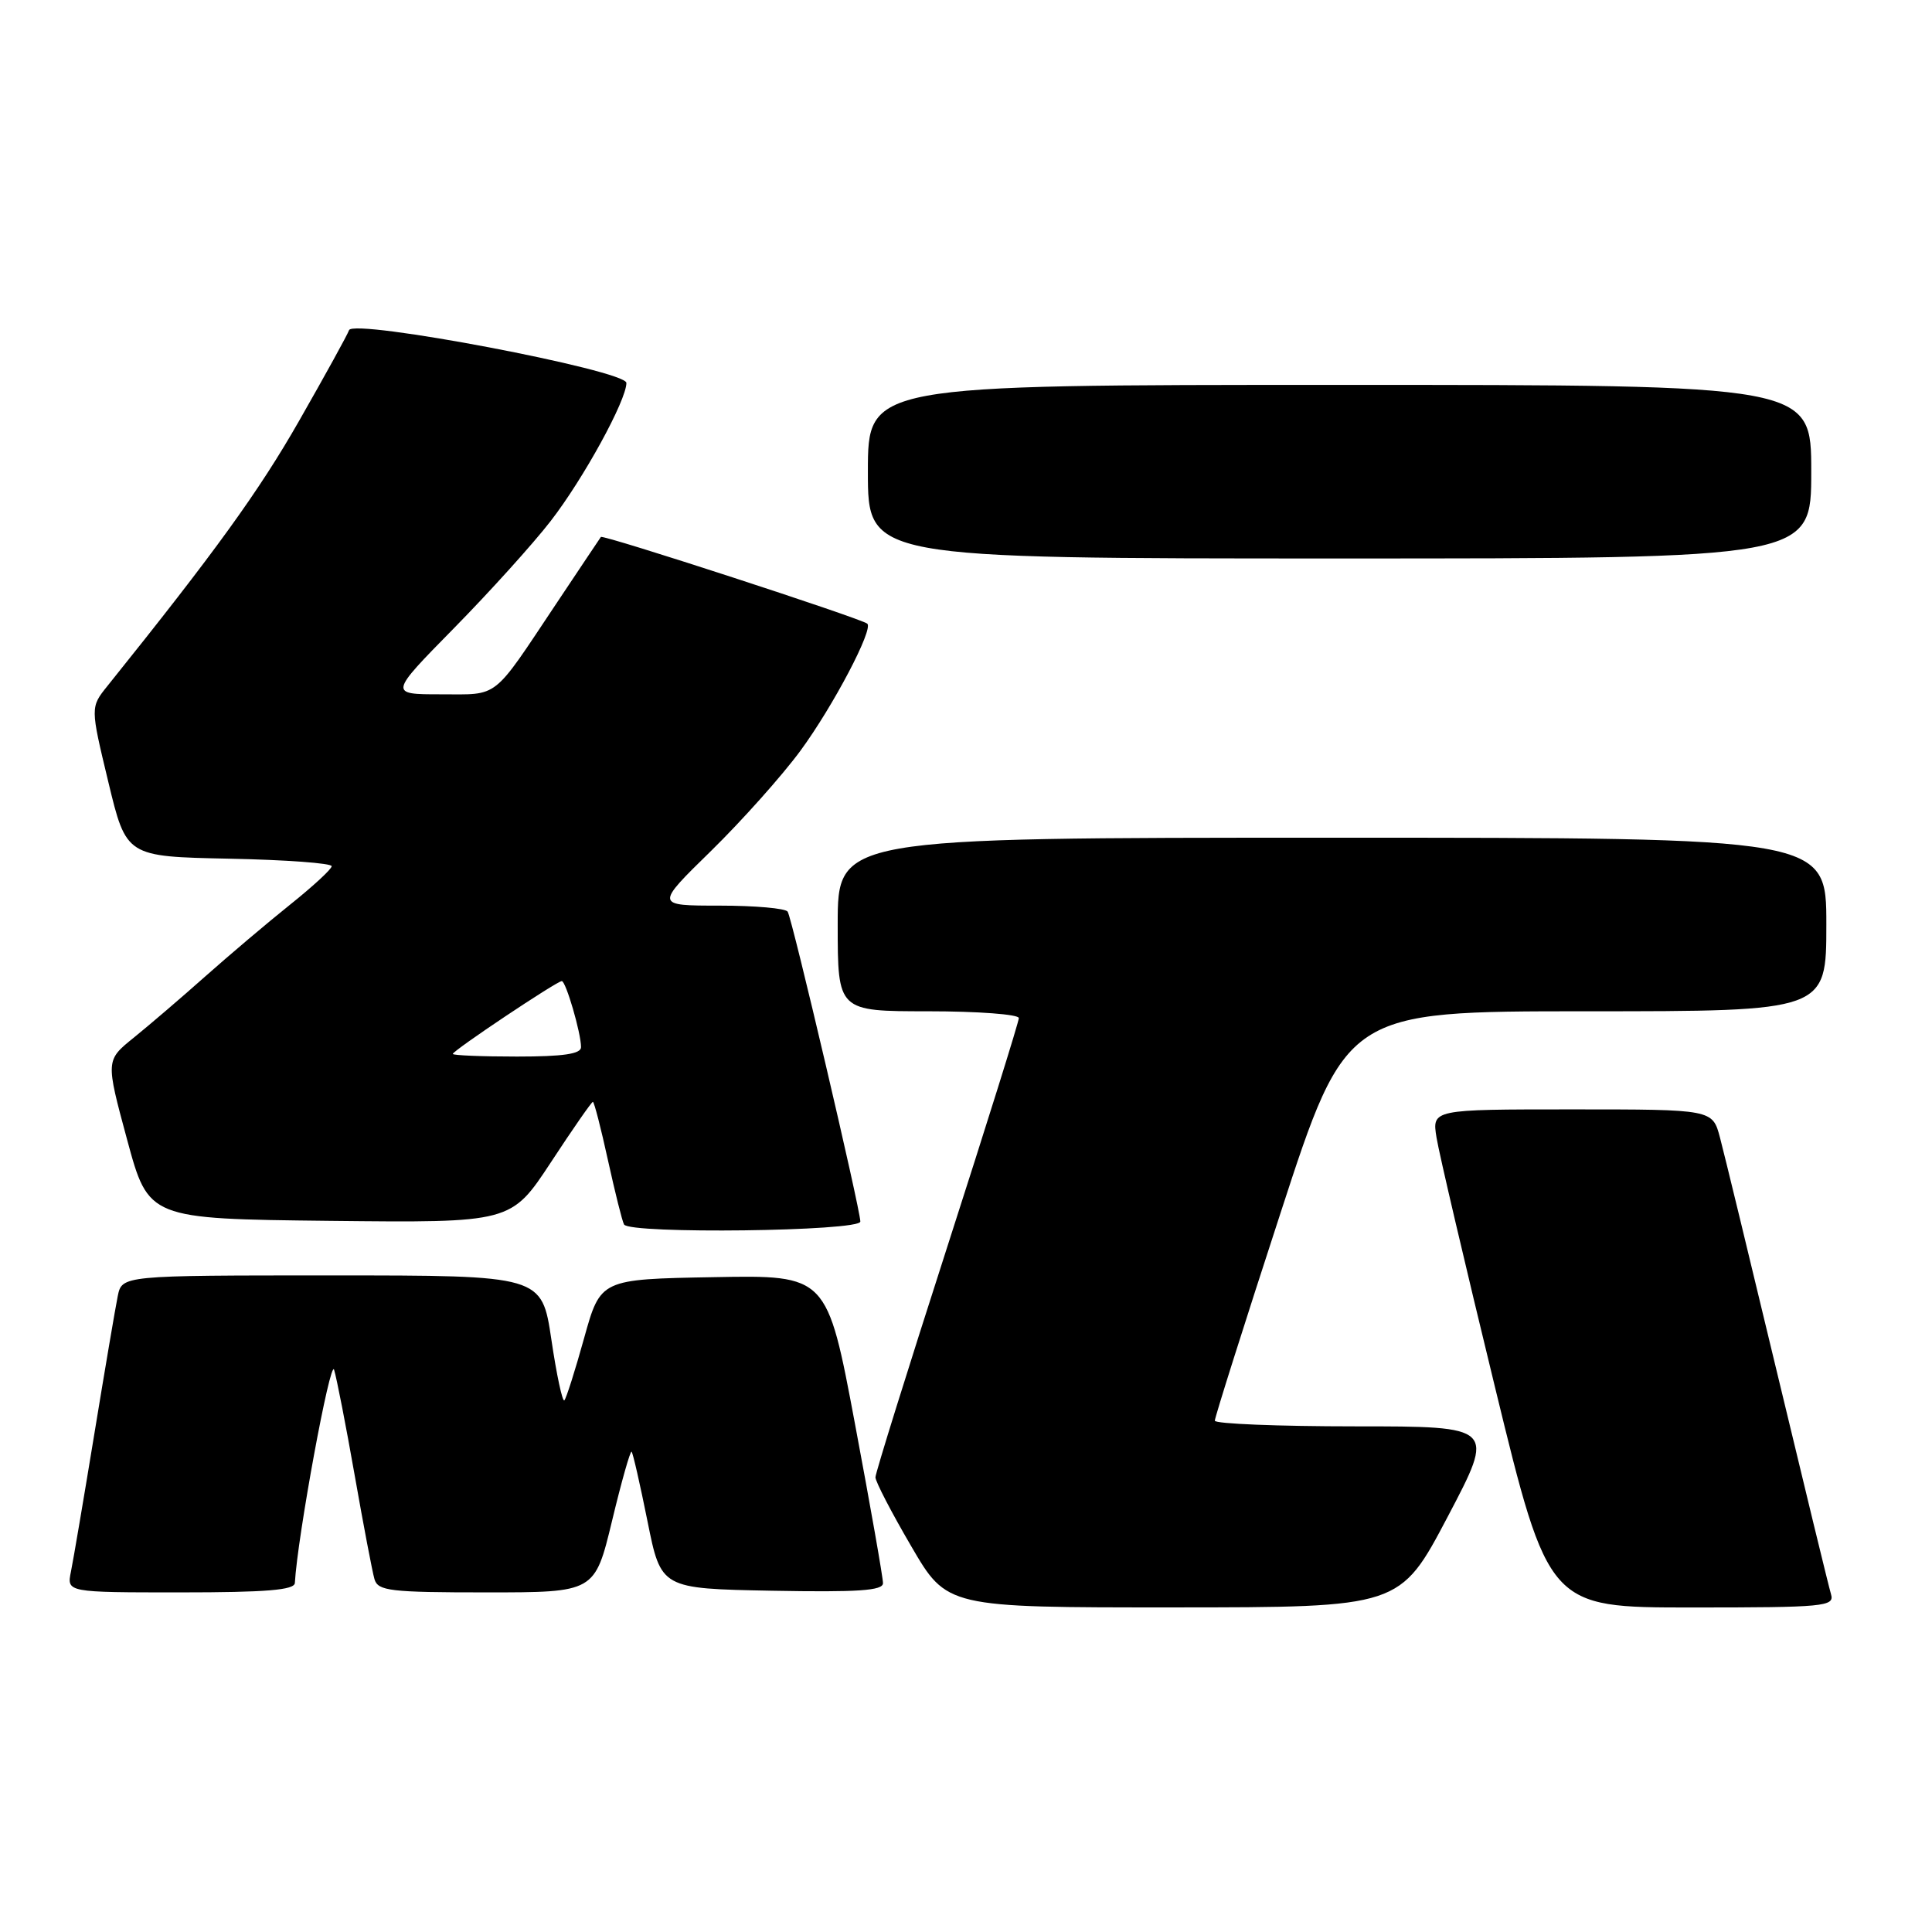 <?xml version="1.0" encoding="UTF-8" standalone="no"?>
<!DOCTYPE svg PUBLIC "-//W3C//DTD SVG 1.1//EN" "http://www.w3.org/Graphics/SVG/1.1/DTD/svg11.dtd" >
<svg xmlns="http://www.w3.org/2000/svg" xmlns:xlink="http://www.w3.org/1999/xlink" version="1.1" viewBox="0 0 256 256">
 <g >
 <path fill="currentColor"
d=" M 191.82 200.99 C 198.13 189.00 198.13 189.00 179.57 189.00 C 169.36 189.00 160.99 188.66 160.97 188.25 C 160.96 187.84 164.87 175.46 169.67 160.75 C 178.38 134.00 178.38 134.00 210.19 134.00 C 242.00 134.00 242.00 134.00 242.00 122.50 C 242.00 111.00 242.00 111.00 176.50 111.00 C 111.00 111.00 111.00 111.00 111.00 122.50 C 111.00 134.00 111.00 134.00 123.00 134.00 C 129.60 134.00 135.00 134.41 135.00 134.90 C 135.00 135.40 130.72 149.06 125.50 165.27 C 120.28 181.47 116.00 195.19 116.00 195.75 C 116.00 196.31 118.13 200.42 120.74 204.88 C 125.47 213.00 125.47 213.00 155.49 212.99 C 185.50 212.98 185.50 212.98 191.82 200.99 Z  M 242.62 211.25 C 242.33 210.29 239.13 197.12 235.50 182.00 C 231.87 166.88 228.46 152.81 227.91 150.75 C 226.92 147.00 226.92 147.00 208.33 147.00 C 189.74 147.00 189.74 147.00 190.35 150.75 C 190.68 152.81 194.16 167.66 198.08 183.75 C 205.20 213.00 205.20 213.00 224.17 213.00 C 241.76 213.00 243.10 212.87 242.62 211.25 Z  M 39.07 209.75 C 39.41 203.66 43.78 179.93 44.27 181.50 C 44.61 182.60 45.84 188.90 47.00 195.50 C 48.16 202.10 49.34 208.29 49.62 209.25 C 50.08 210.81 51.68 211.00 64.47 211.00 C 78.81 211.00 78.81 211.00 81.10 201.52 C 82.35 196.31 83.52 192.19 83.69 192.36 C 83.87 192.53 84.81 196.68 85.80 201.59 C 87.59 210.50 87.59 210.50 102.29 210.78 C 113.70 210.99 117.00 210.77 117.00 209.78 C 117.01 209.07 115.34 199.60 113.30 188.73 C 109.59 168.95 109.59 168.95 94.58 169.23 C 79.57 169.50 79.57 169.50 77.40 177.30 C 76.21 181.59 75.03 185.30 74.78 185.55 C 74.53 185.80 73.75 182.18 73.06 177.50 C 71.79 169.00 71.79 169.00 43.98 169.00 C 16.16 169.00 16.16 169.00 15.60 171.75 C 15.29 173.26 13.90 181.47 12.50 190.00 C 11.10 198.53 9.71 206.74 9.40 208.25 C 8.84 211.00 8.84 211.00 23.92 211.00 C 35.28 211.00 39.02 210.69 39.07 209.75 Z  M 114.00 161.86 C 114.00 160.27 104.98 121.77 104.37 120.80 C 104.10 120.36 100.04 120.00 95.34 120.00 C 86.80 120.00 86.80 120.00 94.23 112.74 C 98.31 108.74 103.65 102.76 106.08 99.45 C 110.40 93.56 115.76 83.37 114.92 82.64 C 114.12 81.95 79.87 70.79 79.62 71.15 C 79.48 71.34 76.82 75.33 73.70 80.00 C 65.13 92.85 66.21 92.00 58.41 92.00 C 51.54 92.00 51.54 92.00 60.14 83.25 C 64.87 78.44 70.64 72.05 72.96 69.05 C 77.32 63.42 83.00 53.05 83.00 50.74 C 83.00 49.07 46.77 42.18 46.25 43.75 C 46.07 44.30 43.09 49.71 39.63 55.77 C 34.31 65.09 28.54 73.08 14.24 90.89 C 11.97 93.71 11.97 93.71 14.35 103.60 C 16.73 113.50 16.73 113.50 30.36 113.78 C 37.86 113.93 43.98 114.38 43.95 114.78 C 43.93 115.18 41.45 117.46 38.45 119.86 C 35.45 122.26 30.40 126.54 27.22 129.36 C 24.04 132.19 19.76 135.85 17.72 137.50 C 14.00 140.50 14.00 140.50 16.84 151.00 C 19.68 161.50 19.68 161.50 43.70 161.77 C 67.72 162.03 67.72 162.03 72.99 154.02 C 75.88 149.61 78.39 146.00 78.56 146.00 C 78.73 146.00 79.63 149.49 80.56 153.75 C 81.50 158.01 82.45 161.84 82.69 162.25 C 83.43 163.54 114.00 163.16 114.00 161.86 Z  M 240.00 62.50 C 240.00 51.00 240.00 51.00 177.50 51.00 C 115.00 51.00 115.00 51.00 115.00 62.50 C 115.00 74.00 115.00 74.00 177.50 74.00 C 240.00 74.00 240.00 74.00 240.00 62.50 Z  M 60.00 139.65 C 60.00 139.21 73.79 130.00 74.44 130.00 C 74.98 130.00 76.99 136.88 76.99 138.75 C 77.00 139.65 74.64 140.00 68.50 140.00 C 63.83 140.00 60.00 139.84 60.00 139.65 Z "/>
</g>
</svg>